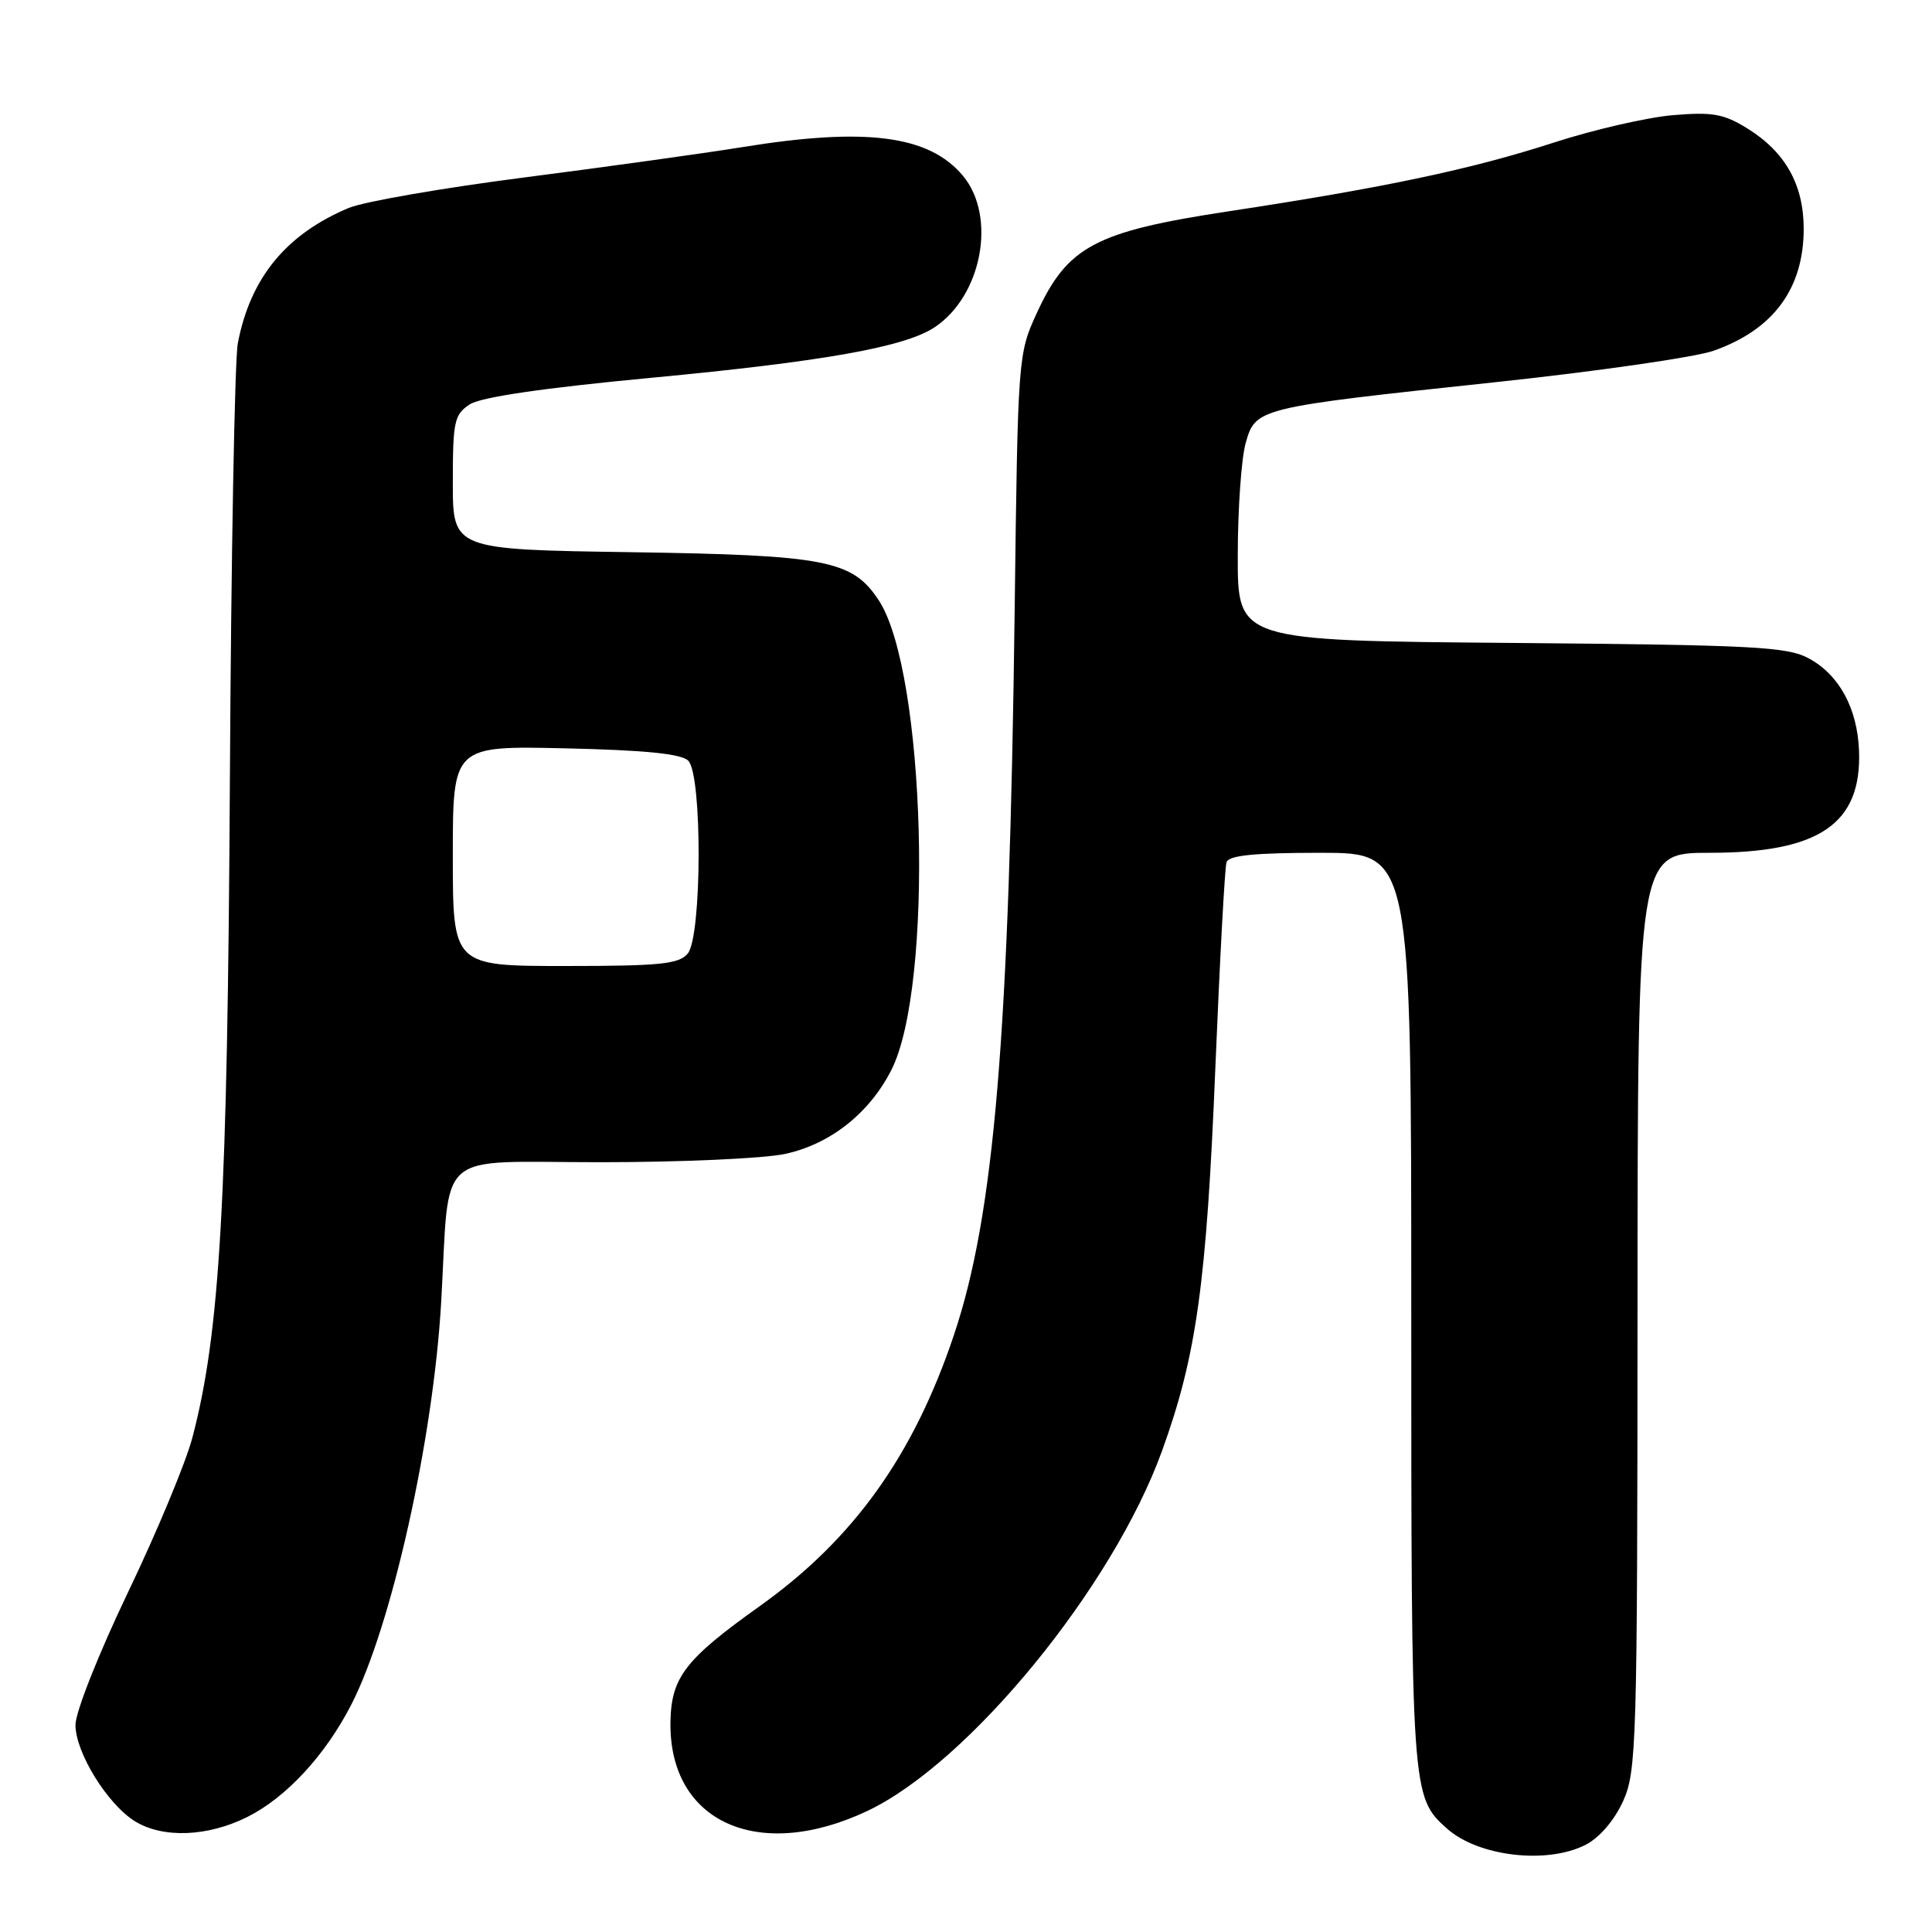<?xml version="1.0" encoding="UTF-8" standalone="no"?>
<!DOCTYPE svg PUBLIC "-//W3C//DTD SVG 1.1//EN" "http://www.w3.org/Graphics/SVG/1.1/DTD/svg11.dtd" >
<svg xmlns="http://www.w3.org/2000/svg" xmlns:xlink="http://www.w3.org/1999/xlink" version="1.1" viewBox="0 0 256 256">
 <g >
 <path fill="currentColor"
d=" M 210.13 244.43 C 211.94 243.50 213.92 241.19 215.06 238.68 C 216.85 234.72 216.96 231.27 216.98 173.75 C 217.00 113.00 217.00 113.00 226.54 113.00 C 241.09 113.00 246.70 109.16 246.33 99.46 C 246.11 93.87 243.72 89.45 239.73 87.27 C 236.84 85.69 232.66 85.47 200.25 85.19 C 164.00 84.89 164.00 84.89 164.01 73.69 C 164.01 67.54 164.48 60.83 165.04 58.78 C 166.36 54.05 166.44 54.03 198.08 50.65 C 211.60 49.21 224.64 47.33 227.05 46.48 C 234.99 43.68 239.00 38.25 239.00 30.30 C 238.99 24.45 236.56 20.13 231.52 17.01 C 228.40 15.08 226.91 14.82 221.67 15.26 C 218.28 15.55 211.21 17.17 205.96 18.87 C 194.95 22.44 183.52 24.85 162.73 28.01 C 145.09 30.69 141.43 32.64 137.35 41.55 C 134.90 46.89 134.87 47.35 134.45 80.73 C 133.74 137.25 131.76 160.93 126.40 176.90 C 121.03 192.89 113.08 203.99 100.60 212.87 C 90.81 219.85 88.96 222.25 88.84 228.09 C 88.58 241.41 100.44 246.81 114.93 239.96 C 128.40 233.58 147.43 210.33 153.98 192.24 C 158.54 179.63 159.87 170.10 161.04 141.50 C 161.63 127.20 162.29 114.94 162.52 114.25 C 162.82 113.34 166.23 113.00 174.97 113.00 C 187.00 113.00 187.00 113.00 187.00 173.53 C 187.00 237.82 187.02 238.09 191.75 242.31 C 195.91 246.01 205.04 247.06 210.13 244.43 Z  M 32.77 240.76 C 37.93 238.18 43.13 232.56 46.58 225.81 C 51.91 215.38 57.42 190.68 58.46 172.50 C 59.64 151.94 57.30 154.00 79.54 154.00 C 90.19 154.00 101.21 153.51 104.03 152.90 C 109.99 151.62 115.18 147.53 118.10 141.80 C 123.77 130.69 122.66 89.04 116.45 79.56 C 112.95 74.23 109.51 73.56 83.75 73.17 C 60.00 72.82 60.00 72.82 60.00 63.93 C 60.00 55.82 60.20 54.92 62.25 53.58 C 63.73 52.62 71.96 51.41 86.40 50.05 C 109.12 47.90 119.83 45.99 123.79 43.40 C 130.12 39.25 132.11 28.66 127.56 23.25 C 123.07 17.92 114.69 16.84 98.33 19.50 C 93.29 20.31 80.31 22.12 69.50 23.51 C 58.68 24.90 48.21 26.72 46.22 27.55 C 37.92 31.02 33.15 36.84 31.51 45.50 C 31.10 47.70 30.62 73.80 30.46 103.50 C 30.15 159.21 29.16 176.57 25.49 190.50 C 24.62 193.80 20.78 203.03 16.95 211.01 C 13.06 219.14 10.00 226.86 10.00 228.56 C 10.00 232.21 14.22 239.05 17.87 241.32 C 21.57 243.61 27.51 243.39 32.77 240.76 Z  M 60.00 113.41 C 60.00 98.82 60.00 98.82 74.95 99.16 C 85.51 99.40 90.28 99.88 91.20 100.80 C 93.07 102.68 93.01 124.08 91.13 126.35 C 89.96 127.75 87.49 128.00 74.88 128.00 C 60.00 128.00 60.00 128.00 60.00 113.41 Z "/>
</g>
</svg>